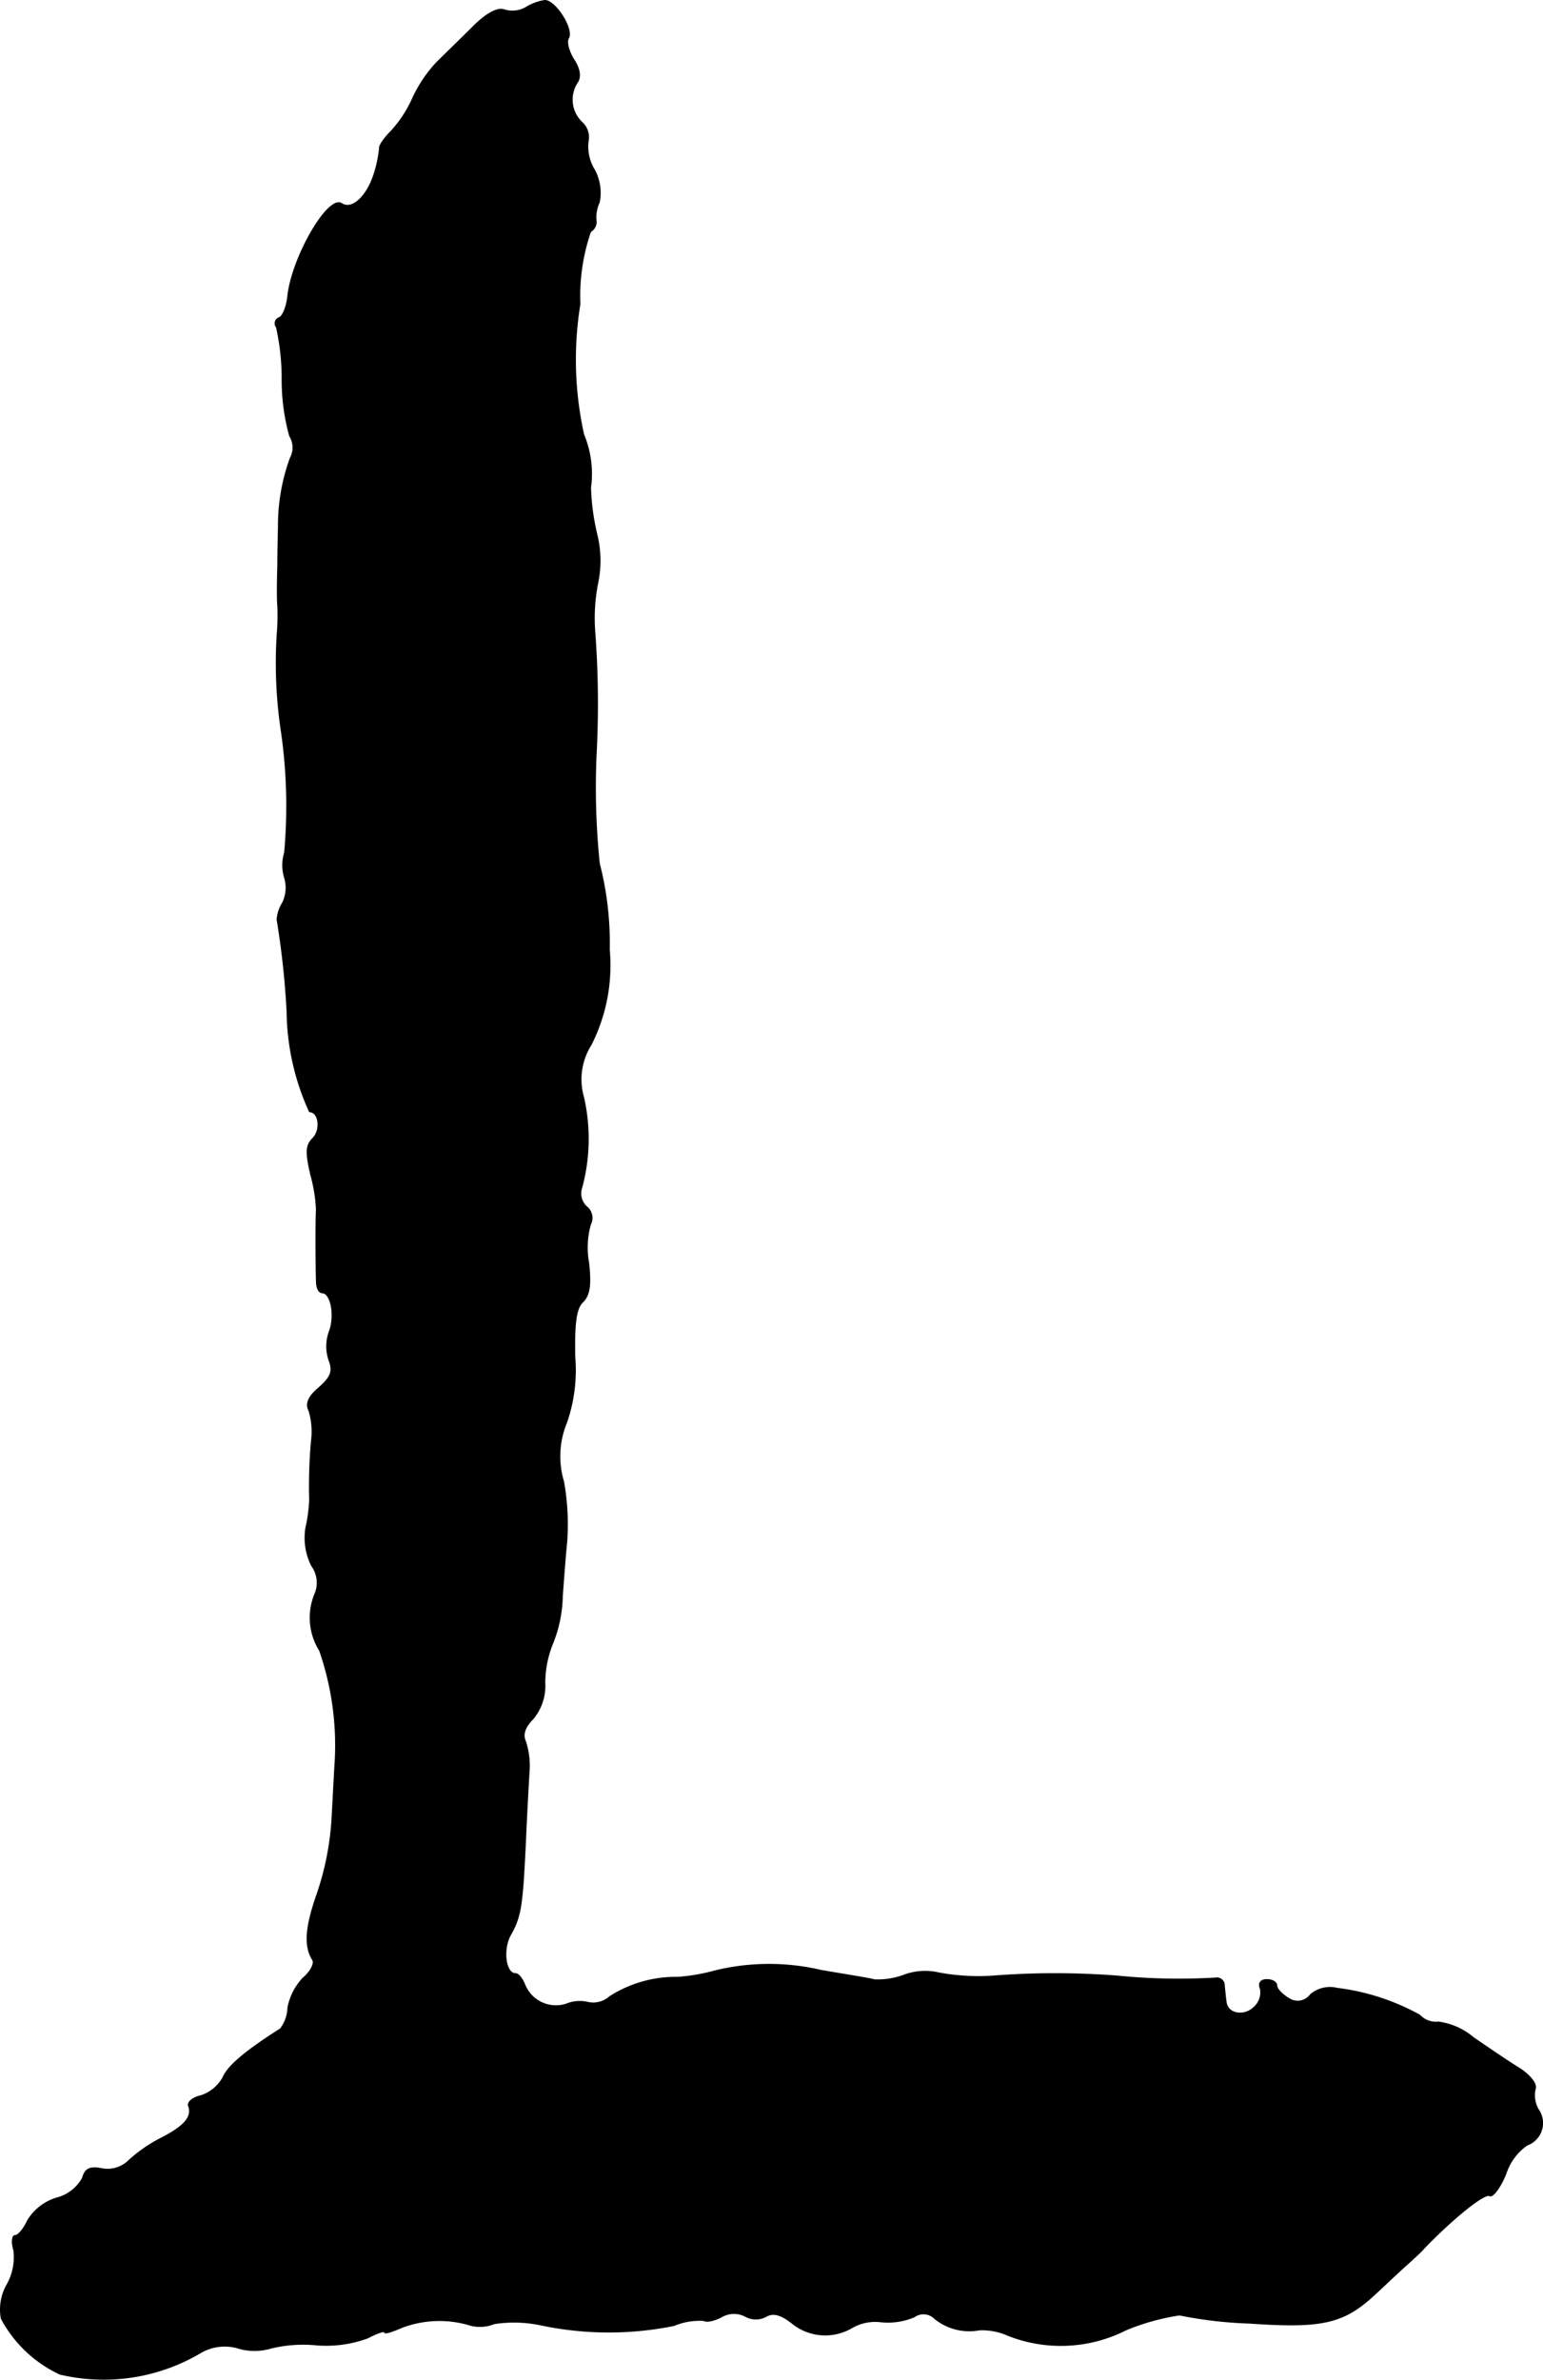 <?xml version="1.0" encoding="UTF-8"?>
<svg xmlns="http://www.w3.org/2000/svg"
     version="1.1"
     width="5.284mm"
     height="8.145mm"
     viewBox="0 0 14.978 23.088">
   <defs>
      <style type="text/css"><![CDATA[
      .a {
        stroke: #000;
        stroke-linecap: round;
        stroke-linejoin: round;
        stroke-width: 0.01px;
      }
    ]]></style>
   </defs>
   <path class="a"
         d="M5.107.072a.266.266,0,0,1-.212.024c-.061-.024-.17.03-.303.164-.109.109-.273.267-.357.351a1.322,1.322,0,0,0-.23.345,1.181,1.181,0,0,1-.206.315c-.073.073-.121.145-.115.17a1.182,1.182,0,0,1-.061.273c-.073.206-.212.327-.309.26-.133-.079-.485.533-.521.909-.012.097-.048.188-.085.2a.058.058,0,0,0-.024.091,2.27,2.27,0,0,1,.055.503,2.043,2.043,0,0,0,.073.551.217.217,0,0,1,.006.218,1.914,1.914,0,0,0-.115.648c0,.048-.006.224-.006.394-.006.164-.006.345,0,.394a2.224,2.224,0,0,1-.006.273,4.454,4.454,0,0,0,.036.909A5.036,5.036,0,0,1,2.763,8.273a.413.413,0,0,0,0,.242.337.337,0,0,1-.018.242.355.355,0,0,0-.055.164,7.942,7.942,0,0,1,.097.896,2.394,2.394,0,0,0,.218.969c.091,0,.115.176.03.26-.067.067-.067.139-.018.351a1.507,1.507,0,0,1,.055.339c-.006.079-.006.478,0,.697,0,.061.024.109.055.109.085,0,.127.218.073.369a.419.419,0,0,0-.006.285c.042.109.018.164-.097.267-.103.085-.133.157-.097.224a.703.703,0,0,1,.024.291,4.925,4.925,0,0,0-.018.575,1.481,1.481,0,0,1-.036.267.605.605,0,0,0,.055.369.28.28,0,0,1,.036.267.6.6,0,0,0,.042.557,2.809,2.809,0,0,1,.151,1.072c-.006.085-.018.327-.03.545a2.756,2.756,0,0,1-.145.745c-.115.327-.127.509-.042.642.018.036-.024.115-.097.176a.583.583,0,0,0-.145.285.35.35,0,0,1-.073.206c-.333.212-.509.357-.557.472a.383.383,0,0,1-.212.176c-.085.018-.139.067-.121.103.036.103-.042.194-.267.309a1.442,1.442,0,0,0-.309.212.295.295,0,0,1-.267.085c-.115-.024-.164,0-.188.091a.4.4,0,0,1-.254.194.5.5,0,0,0-.279.218c-.036.079-.091.145-.121.145s-.036.067-.012.145a.541.541,0,0,1-.067.333.485.485,0,0,0-.055.327,1.235,1.235,0,0,0,.569.539,1.846,1.846,0,0,0,1.351-.2.464.464,0,0,1,.394-.048.567.567,0,0,0,.309-.006,1.316,1.316,0,0,1,.43-.03,1.172,1.172,0,0,0,.503-.067c.091-.048.164-.073.164-.055s.073-.006.17-.048a1.029,1.029,0,0,1,.672-.018.38.38,0,0,0,.224-.018,1.263,1.263,0,0,1,.448.012,3.196,3.196,0,0,0,1.296.006.631.631,0,0,1,.291-.048c.024.018.103,0,.17-.036a.24.24,0,0,1,.23-.006.208.208,0,0,0,.206,0c.067-.036.139-.018.248.067a.51.51,0,0,0,.575.048.453.453,0,0,1,.285-.061.655.655,0,0,0,.327-.048.154.154,0,0,1,.2.018.533.533,0,0,0,.43.109.614.614,0,0,1,.285.055,1.398,1.398,0,0,0,1.139-.055,2.203,2.203,0,0,1,.521-.145,4.06,4.06,0,0,0,.678.079c.697.048.909.006,1.211-.273.073-.067.194-.182.273-.254s.176-.157.206-.194c.279-.291.594-.545.642-.515.03.018.103-.079.157-.212a.541.541,0,0,1,.206-.279.227.227,0,0,0,.109-.345.277.277,0,0,1-.03-.2c.018-.048-.048-.133-.164-.206-.109-.067-.303-.2-.436-.291a.658.658,0,0,0-.339-.151.216.216,0,0,1-.182-.067,2.205,2.205,0,0,0-.8-.26.291.291,0,0,0-.26.061.154.154,0,0,1-.212.036c-.061-.036-.115-.091-.115-.121,0-.036-.042-.061-.097-.061-.061,0-.085.036-.061.091a.193.193,0,0,1-.061.176c-.097.097-.26.067-.273-.048-.006-.036-.012-.109-.018-.157a.072.072,0,0,0-.064-.078l-.009-0a5.991,5.991,0,0,1-.963-.018,7.838,7.838,0,0,0-1.211,0,2.113,2.113,0,0,1-.521-.03.588.588,0,0,0-.333.018.731.731,0,0,1-.297.048c-.03-.012-.267-.048-.515-.091a2.214,2.214,0,0,0-1.036.006,1.822,1.822,0,0,1-.357.061,1.188,1.188,0,0,0-.66.188.239.239,0,0,1-.212.055.347.347,0,0,0-.212.018.327.327,0,0,1-.4-.188c-.024-.061-.061-.109-.091-.109-.097,0-.127-.236-.048-.376.103-.182.115-.285.145-.896.012-.285.03-.6.036-.697a.756.756,0,0,0-.036-.285q-.045-.1.073-.218a.499.499,0,0,0,.115-.351,1.023,1.023,0,0,1,.079-.388,1.286,1.286,0,0,0,.091-.448c.012-.17.03-.406.042-.521a2.351,2.351,0,0,0-.03-.594.854.854,0,0,1,.03-.575,1.553,1.553,0,0,0,.079-.636c-.006-.327.012-.472.079-.533.067-.067.079-.17.055-.382a.82.82,0,0,1,.018-.369.137.137,0,0,0-.036-.17.175.175,0,0,1-.048-.188,1.819,1.819,0,0,0,.018-.872.629.629,0,0,1,.073-.515,1.707,1.707,0,0,0,.176-.921,3.109,3.109,0,0,0-.097-.836,7.174,7.174,0,0,1-.03-1.072,9.383,9.383,0,0,0-.012-1.151,1.768,1.768,0,0,1,.03-.515,1.061,1.061,0,0,0-.012-.454,2.228,2.228,0,0,1-.061-.454.988.988,0,0,0-.067-.515,3.347,3.347,0,0,1-.036-1.266,1.901,1.901,0,0,1,.103-.703.11.11,0,0,0,.055-.097.338.338,0,0,1,.03-.188.472.472,0,0,0-.048-.315.43.43,0,0,1-.061-.273.195.195,0,0,0-.061-.188.304.304,0,0,1-.042-.388C5.64.744,5.628.665,5.567.574,5.519.496,5.495.405,5.519.368,5.567.284,5.392.005,5.289.005A.48.48,0,0,0,5.107.072Z"/>
</svg>
